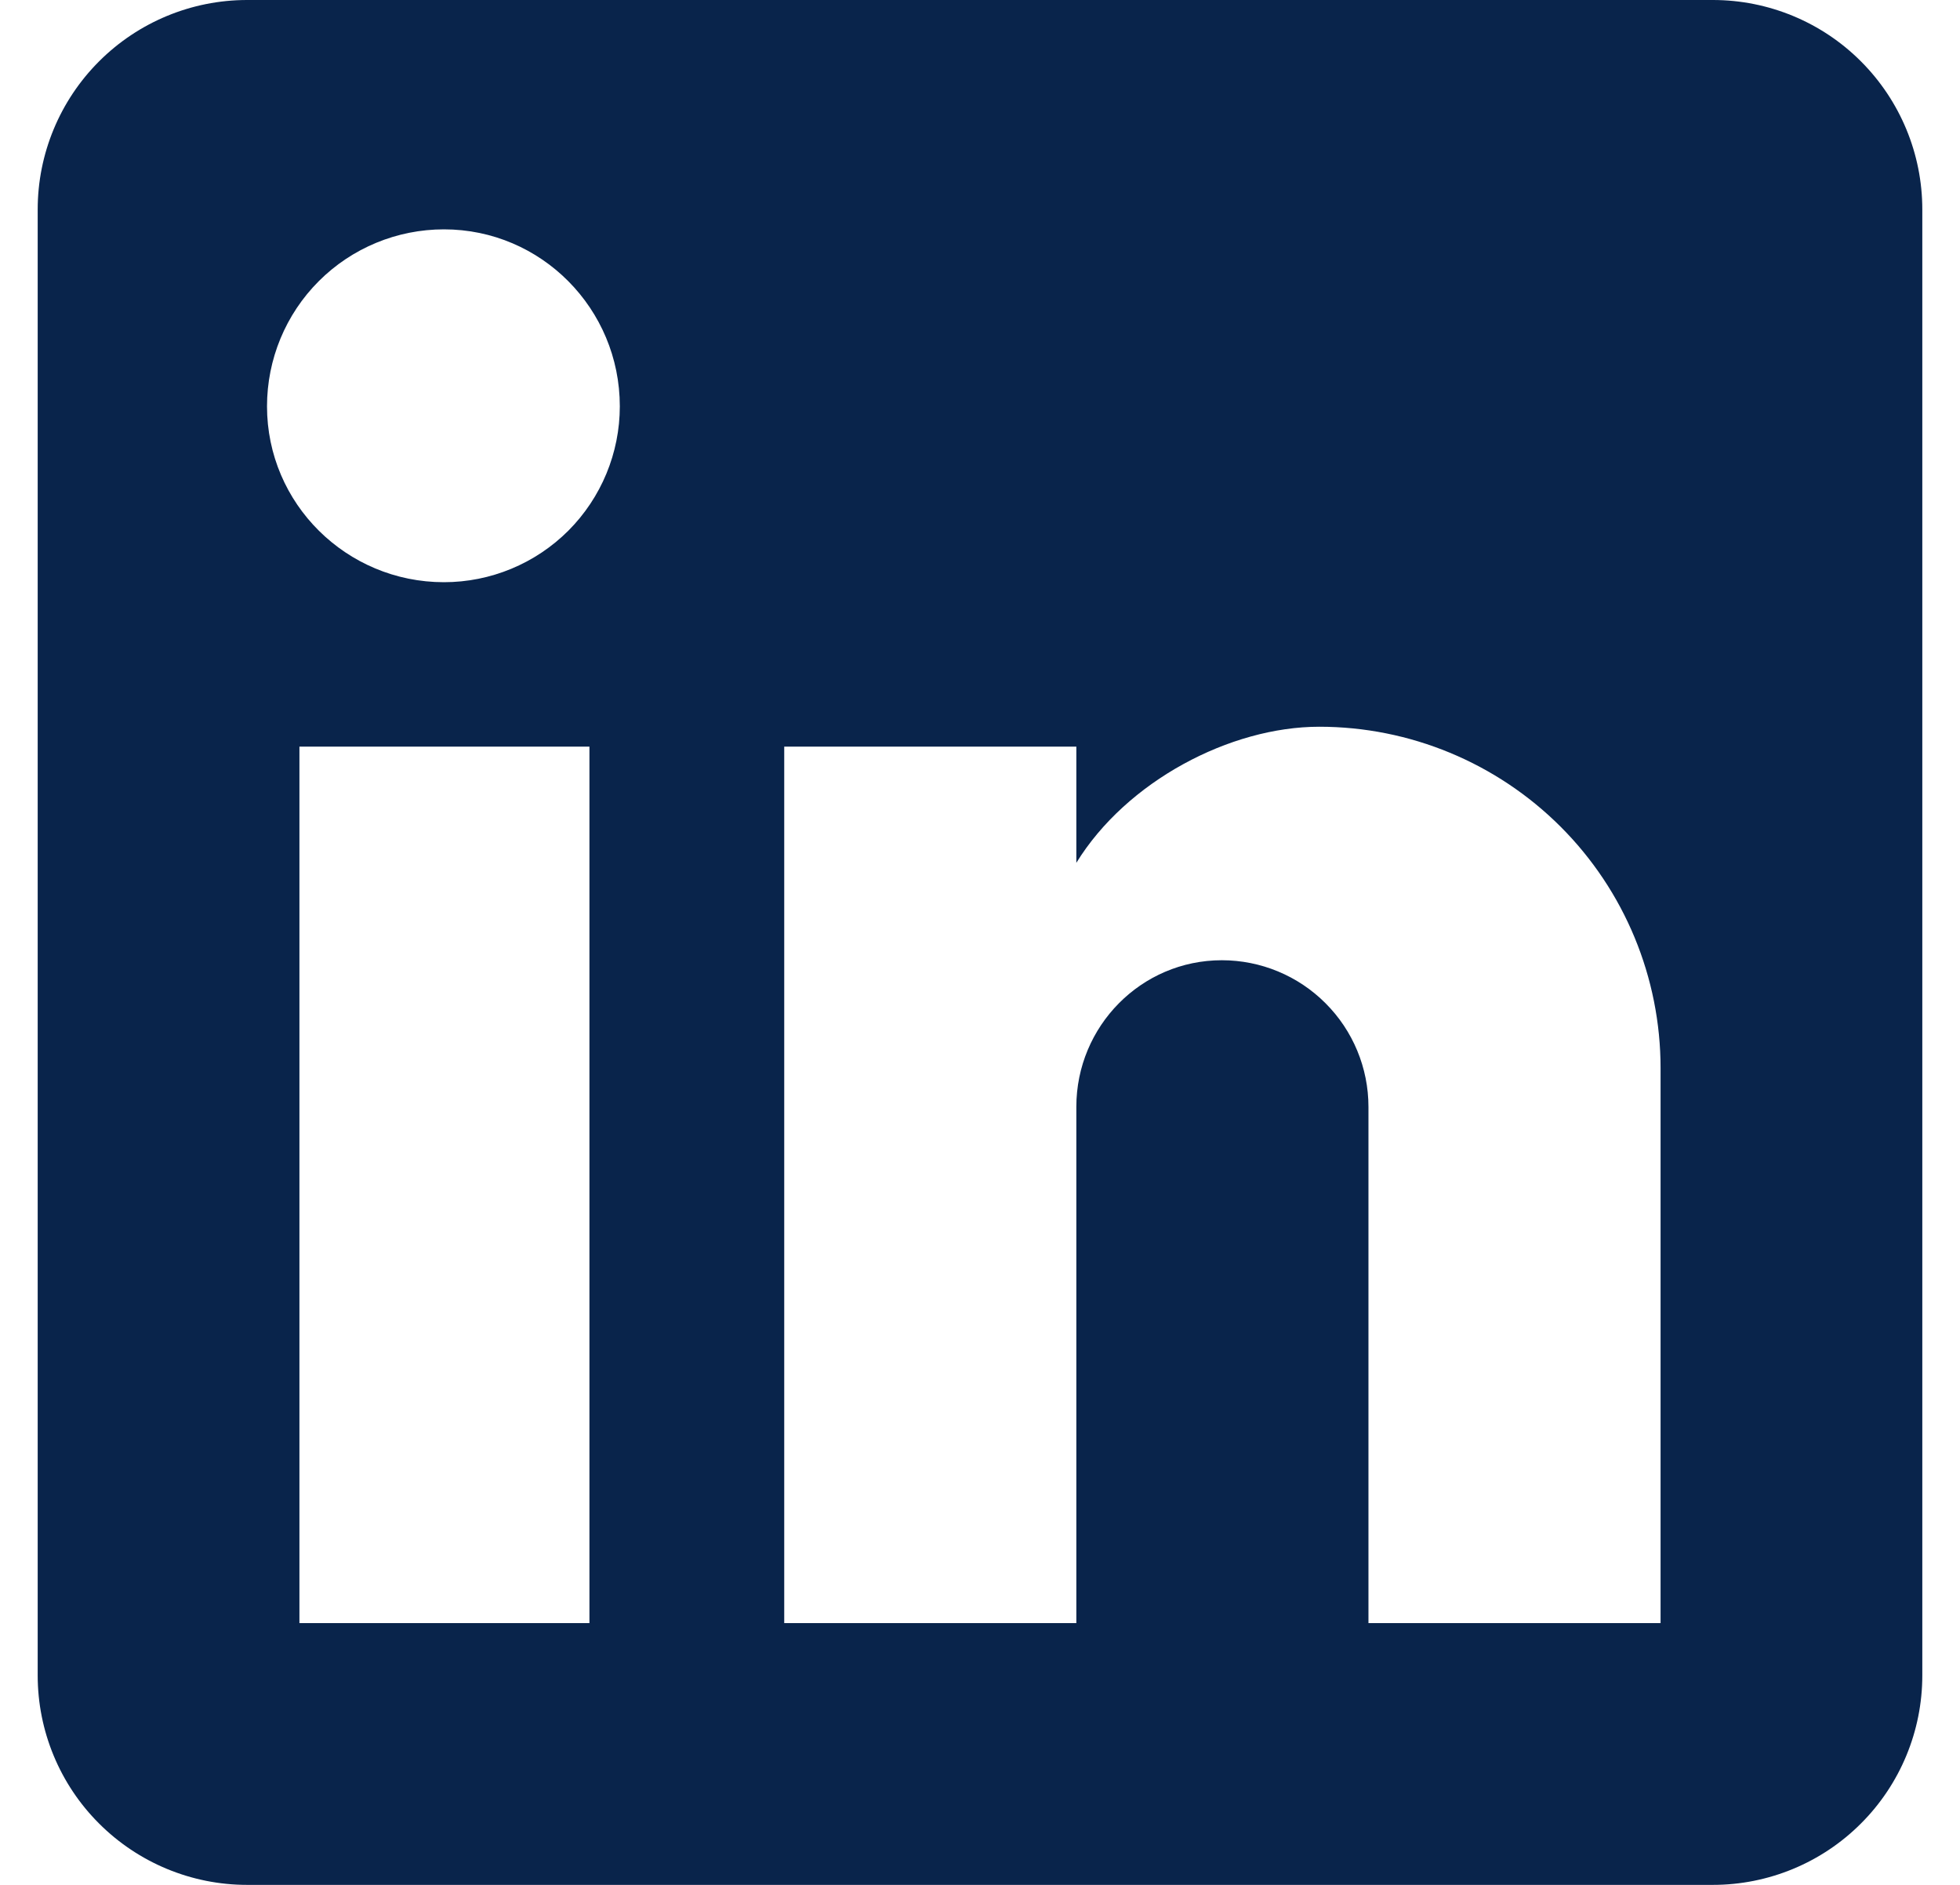 <svg width="26" height="25" viewBox="0 0 26 25" fill="none" xmlns="http://www.w3.org/2000/svg">
<path id="Vector" d="M22.722 0C23.459 0 24.166 0.293 24.686 0.814C25.207 1.335 25.5 2.041 25.5 2.778V22.222C25.5 22.959 25.207 23.666 24.686 24.186C24.166 24.707 23.459 25 22.722 25H3.278C2.541 25 1.835 24.707 1.314 24.186C0.793 23.666 0.5 22.959 0.5 22.222V2.778C0.5 2.041 0.793 1.335 1.314 0.814C1.835 0.293 2.541 0 3.278 0H22.722ZM22.028 21.528V14.167C22.028 12.966 21.551 11.814 20.702 10.965C19.852 10.116 18.701 9.639 17.5 9.639C16.319 9.639 14.944 10.361 14.278 11.444V9.903H10.403V21.528H14.278V14.681C14.278 13.611 15.139 12.736 16.208 12.736C16.724 12.736 17.219 12.941 17.583 13.306C17.948 13.67 18.153 14.165 18.153 14.681V21.528H22.028ZM5.889 7.722C6.508 7.722 7.101 7.476 7.539 7.039C7.976 6.601 8.222 6.008 8.222 5.389C8.222 4.097 7.181 3.042 5.889 3.042C5.266 3.042 4.669 3.289 4.229 3.729C3.789 4.169 3.542 4.766 3.542 5.389C3.542 6.681 4.597 7.722 5.889 7.722ZM7.819 21.528V9.903H3.972V21.528H7.819Z" fill="#09244B"/>
</svg>
